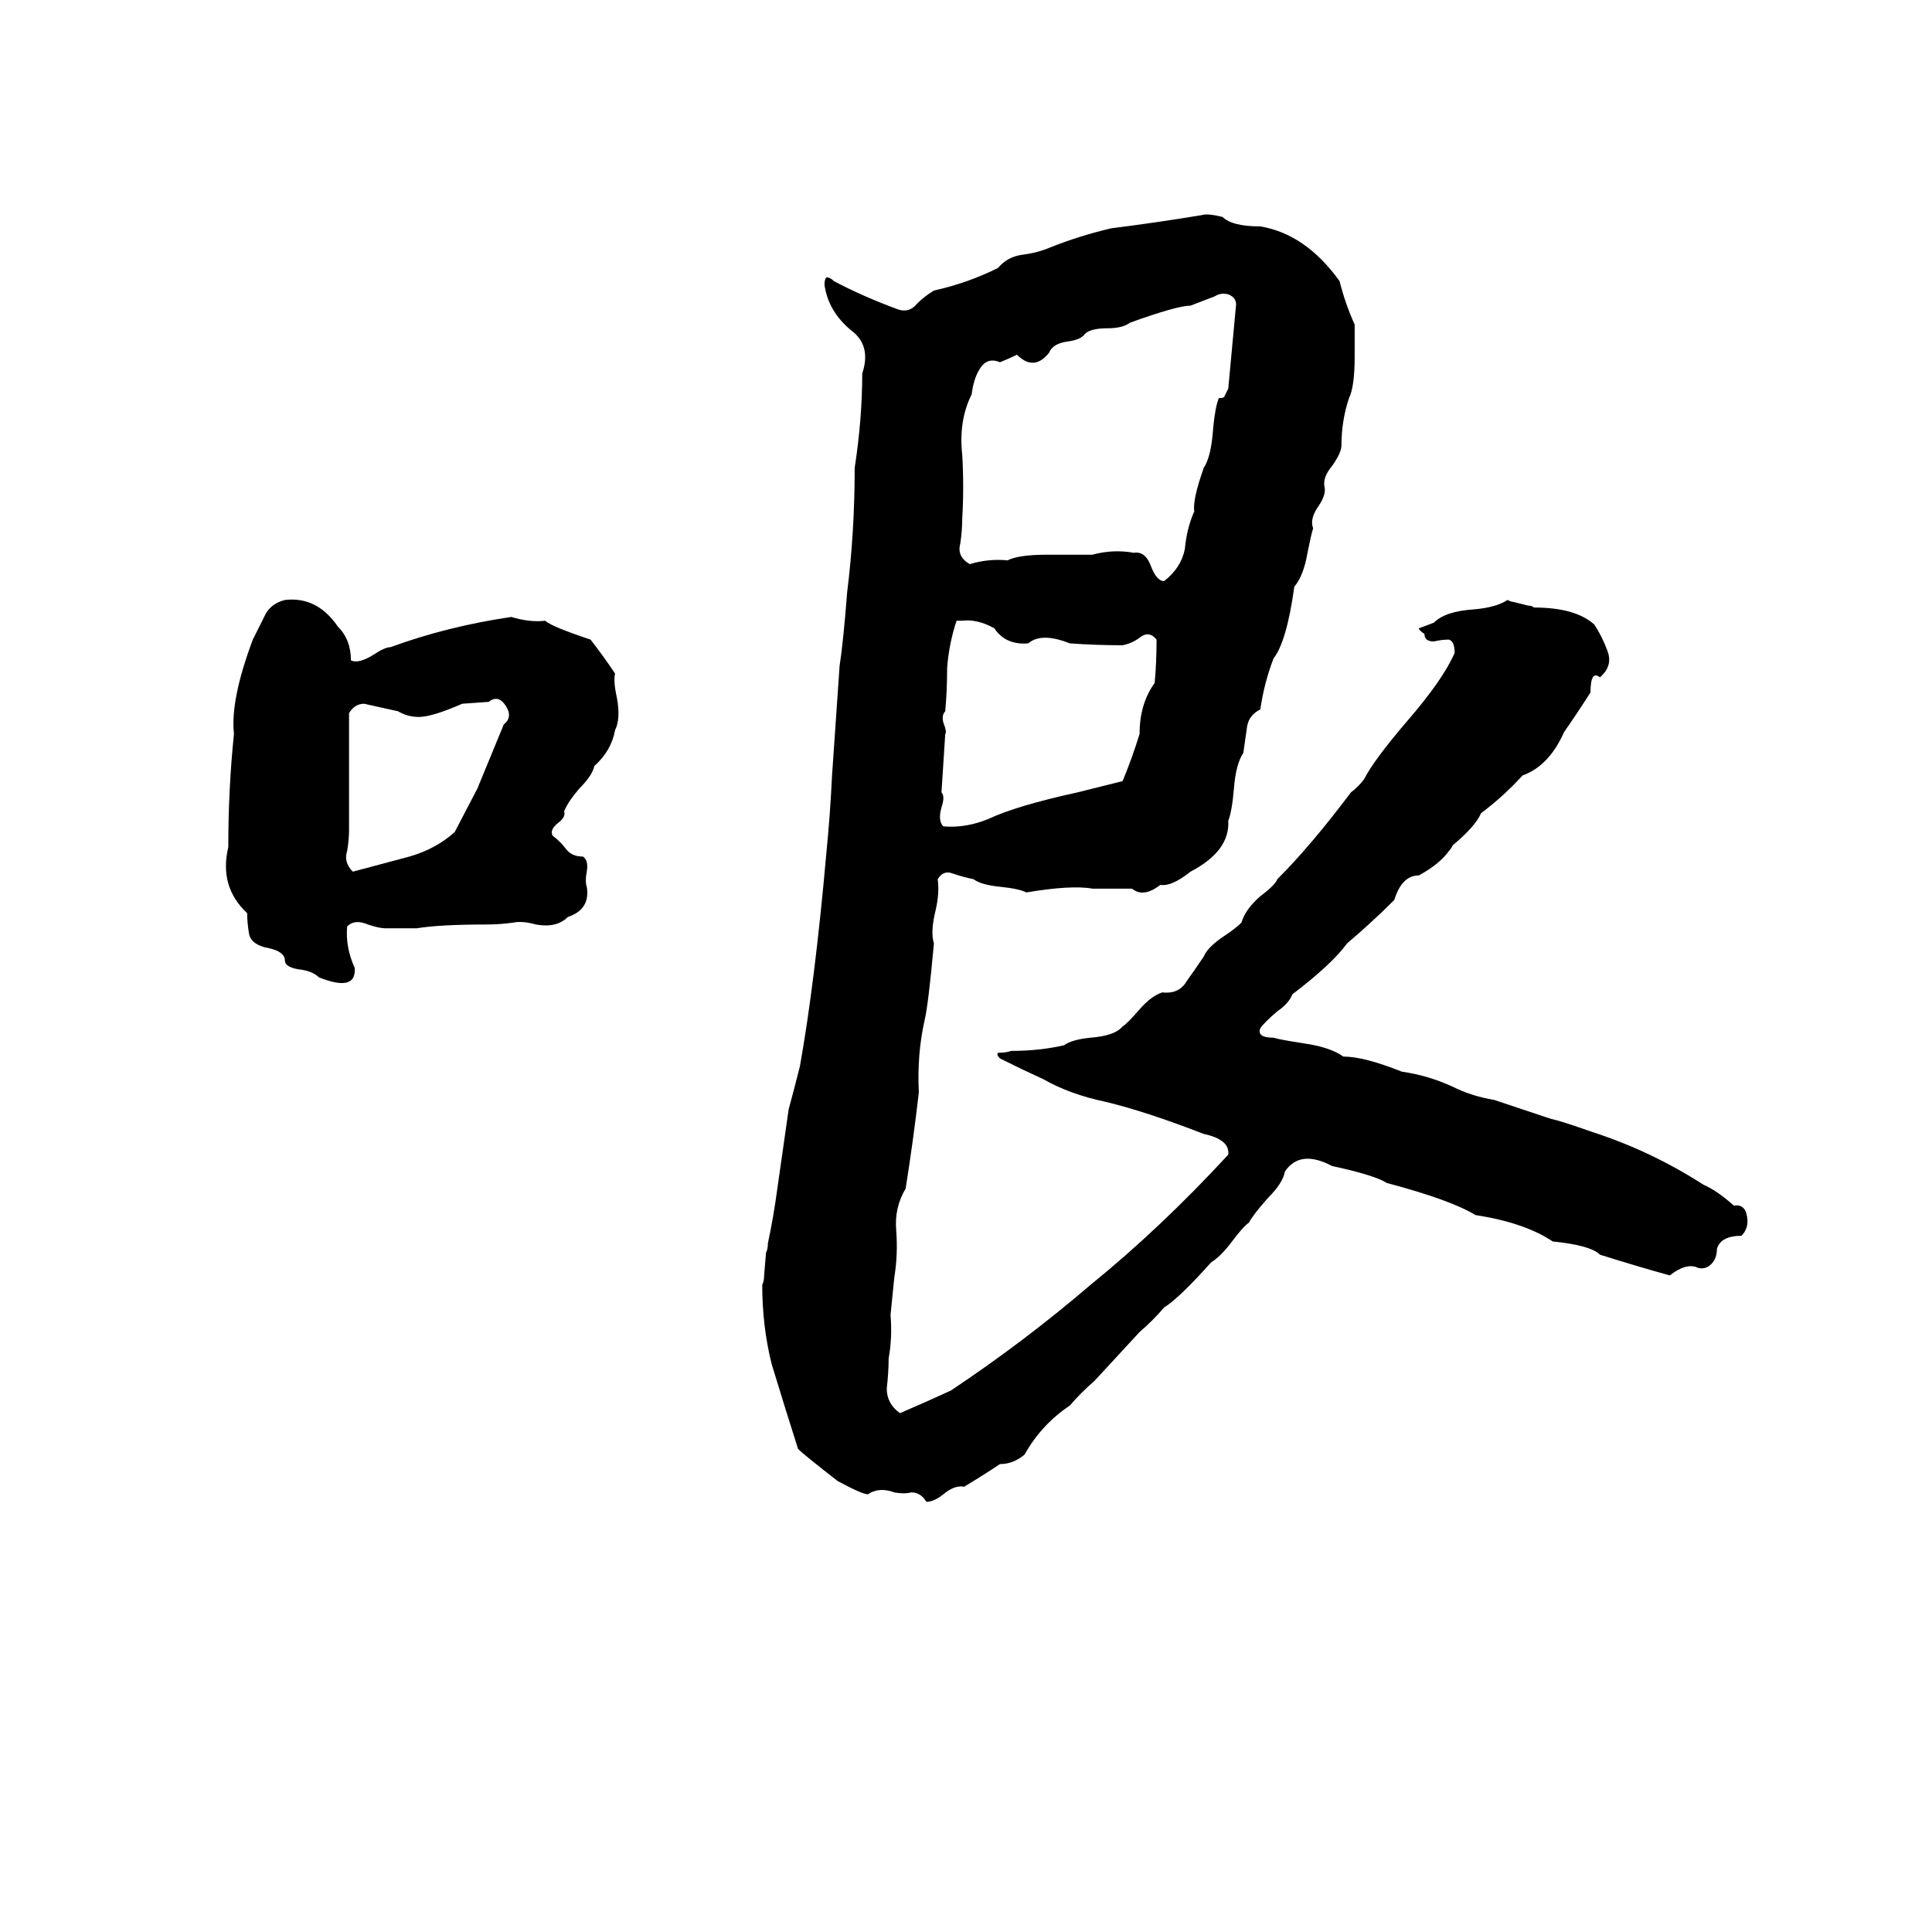 <svg xmlns="http://www.w3.org/2000/svg" viewBox="0 -800 1024 1024">
	<path fill="#000000" d="M716 -380Q720 -383 723 -387Q728 -397 746 -418Q765 -440 771 -454Q771 -460 768 -461Q764 -461 760 -460Q755 -460 755 -464Q752 -466 752 -467Q755 -468 760 -470Q766 -476 781 -477Q793 -478 799 -482Q801 -481 802 -481L810 -479Q812 -479 813 -478Q835 -478 845 -469Q849 -463 852 -455Q855 -447 848 -441Q843 -445 843 -433Q836 -422 829 -412Q821 -394 807 -389Q797 -378 785 -369Q782 -362 770 -352Q769 -350 768 -349Q763 -342 752 -336Q743 -336 739 -323Q727 -311 714 -300Q706 -289 685 -273Q683 -268 677 -264Q670 -258 668 -255Q666 -250 675 -250Q678 -249 691 -247Q705 -245 712 -240Q723 -240 743 -232Q757 -230 770 -224Q780 -219 792 -217Q807 -212 822 -207Q827 -206 844 -200Q875 -190 903 -172Q910 -169 919 -161Q925 -162 926 -155Q927 -149 923 -145Q912 -145 910 -138Q910 -133 907 -130Q904 -127 900 -128Q894 -131 885 -124Q867 -129 848 -135Q843 -140 823 -142Q808 -152 782 -156Q769 -164 735 -173Q729 -177 706 -182Q689 -191 681 -179Q680 -173 672 -165Q664 -156 662 -152Q659 -150 653 -142Q647 -134 642 -131Q625 -112 617 -107Q611 -100 604 -94L580 -68Q573 -62 567 -55Q552 -45 543 -29Q537 -24 530 -24Q521 -18 511 -12Q506 -13 500 -8Q495 -4 491 -4Q488 -9 483 -9Q479 -8 474 -9Q466 -12 460 -8Q457 -8 444 -15Q426 -29 423 -32Q416 -54 409 -77Q404 -97 404 -119Q405 -121 405 -124L406 -136Q407 -138 407 -141Q410 -155 412 -170Q415 -191 418 -212Q421 -223 424 -235Q432 -280 438 -348Q440 -368 441 -389Q443 -418 445 -447Q447 -460 449 -486Q453 -518 453 -552Q457 -578 457 -602Q462 -617 451 -625Q439 -635 437 -649Q437 -652 438 -653Q440 -653 442 -651Q457 -643 476 -636Q482 -634 486 -639Q490 -643 495 -646Q513 -650 529 -658Q534 -664 542 -665Q550 -666 557 -669Q572 -675 589 -679Q613 -682 637 -686Q640 -687 648 -685Q653 -680 668 -680Q692 -676 710 -651Q713 -639 718 -628Q718 -619 718 -611Q718 -595 715 -589Q711 -577 711 -564Q711 -560 706 -553Q701 -547 702 -542Q703 -538 699 -532Q694 -525 696 -520Q695 -517 693 -507Q691 -495 686 -489Q682 -460 675 -451Q670 -438 668 -424Q662 -421 661 -415Q660 -408 659 -401Q655 -395 654 -382Q653 -370 651 -365Q652 -349 631 -338Q621 -330 615 -331Q606 -324 600 -329Q590 -329 579 -329Q568 -331 544 -327Q540 -329 530 -330Q520 -331 516 -334Q511 -335 505 -337Q500 -339 497 -334Q498 -327 496 -318Q493 -306 495 -300Q492 -267 490 -259Q486 -241 487 -221Q484 -195 480 -170Q474 -160 475 -148Q476 -135 474 -123Q473 -113 472 -103Q473 -91 471 -80Q471 -73 470 -64Q470 -56 477 -51Q491 -57 504 -63Q543 -89 578 -119Q615 -149 651 -188Q652 -196 638 -199Q607 -211 586 -216Q567 -220 553 -228Q542 -233 530 -239Q528 -241 529 -242Q533 -242 536 -243Q551 -243 564 -246Q568 -249 578 -250Q591 -251 595 -256Q597 -257 604 -265Q610 -272 616 -274Q625 -273 629 -280Q634 -287 638 -293Q640 -298 649 -304Q655 -308 658 -311Q660 -318 668 -325Q676 -331 677 -334Q695 -352 716 -380ZM644 -643L631 -638Q624 -638 599 -629Q595 -626 587 -626Q578 -626 575 -623Q573 -620 566 -619Q558 -618 556 -613Q548 -603 539 -612Q535 -610 530 -608Q523 -611 519 -604Q516 -599 515 -591Q508 -577 510 -559Q511 -542 510 -525Q510 -519 509 -512Q507 -505 514 -501Q524 -504 534 -503Q540 -506 555 -506Q567 -506 579 -506Q590 -509 601 -507Q607 -508 610 -500Q613 -492 617 -492Q626 -499 628 -509Q629 -520 633 -529Q632 -535 638 -552Q642 -558 643 -573Q644 -584 646 -589Q649 -589 649 -590Q650 -592 651 -594Q653 -615 655 -637Q656 -642 651 -644Q647 -645 644 -643ZM151 -482Q168 -484 179 -468Q186 -461 186 -450Q190 -448 198 -453Q204 -457 207 -457Q237 -468 271 -473Q281 -470 289 -471Q292 -468 313 -461Q320 -452 326 -443Q325 -439 327 -430Q329 -419 326 -413Q324 -402 315 -394Q314 -389 307 -382Q301 -375 299 -370Q300 -367 296 -364Q291 -360 293 -357Q297 -354 300 -350Q303 -346 309 -346Q312 -344 311 -338Q310 -333 311 -330Q313 -318 301 -314Q295 -308 284 -310Q277 -312 272 -311Q265 -310 258 -310Q233 -310 221 -308Q213 -308 204 -308Q201 -308 195 -310Q188 -313 184 -309Q183 -298 188 -287Q189 -274 169 -282Q166 -285 160 -286Q151 -287 151 -291Q151 -294 147 -296Q145 -297 140 -298Q133 -300 132 -305Q131 -311 131 -316Q116 -330 121 -351Q121 -382 124 -411Q122 -429 134 -461Q137 -467 140 -473Q143 -480 151 -482ZM510 -471H507Q503 -459 502 -446Q502 -434 501 -423Q499 -421 500 -417Q502 -412 501 -411L499 -380Q501 -378 499 -372Q497 -365 500 -362Q512 -361 524 -366Q539 -373 571 -380Q583 -383 595 -386Q600 -398 604 -411Q604 -427 612 -438Q613 -449 613 -461Q609 -466 604 -462Q600 -459 595 -458Q581 -458 567 -459Q552 -465 545 -459Q533 -458 527 -467Q518 -472 510 -471ZM259 -428L245 -427Q229 -420 222 -420Q216 -420 211 -423Q202 -425 193 -427Q188 -427 185 -422Q185 -391 185 -360Q185 -355 184 -349Q182 -343 187 -338Q202 -342 217 -346Q231 -350 241 -359L253 -382Q260 -399 267 -416Q272 -420 268 -426Q264 -432 259 -428Z"/>
</svg>